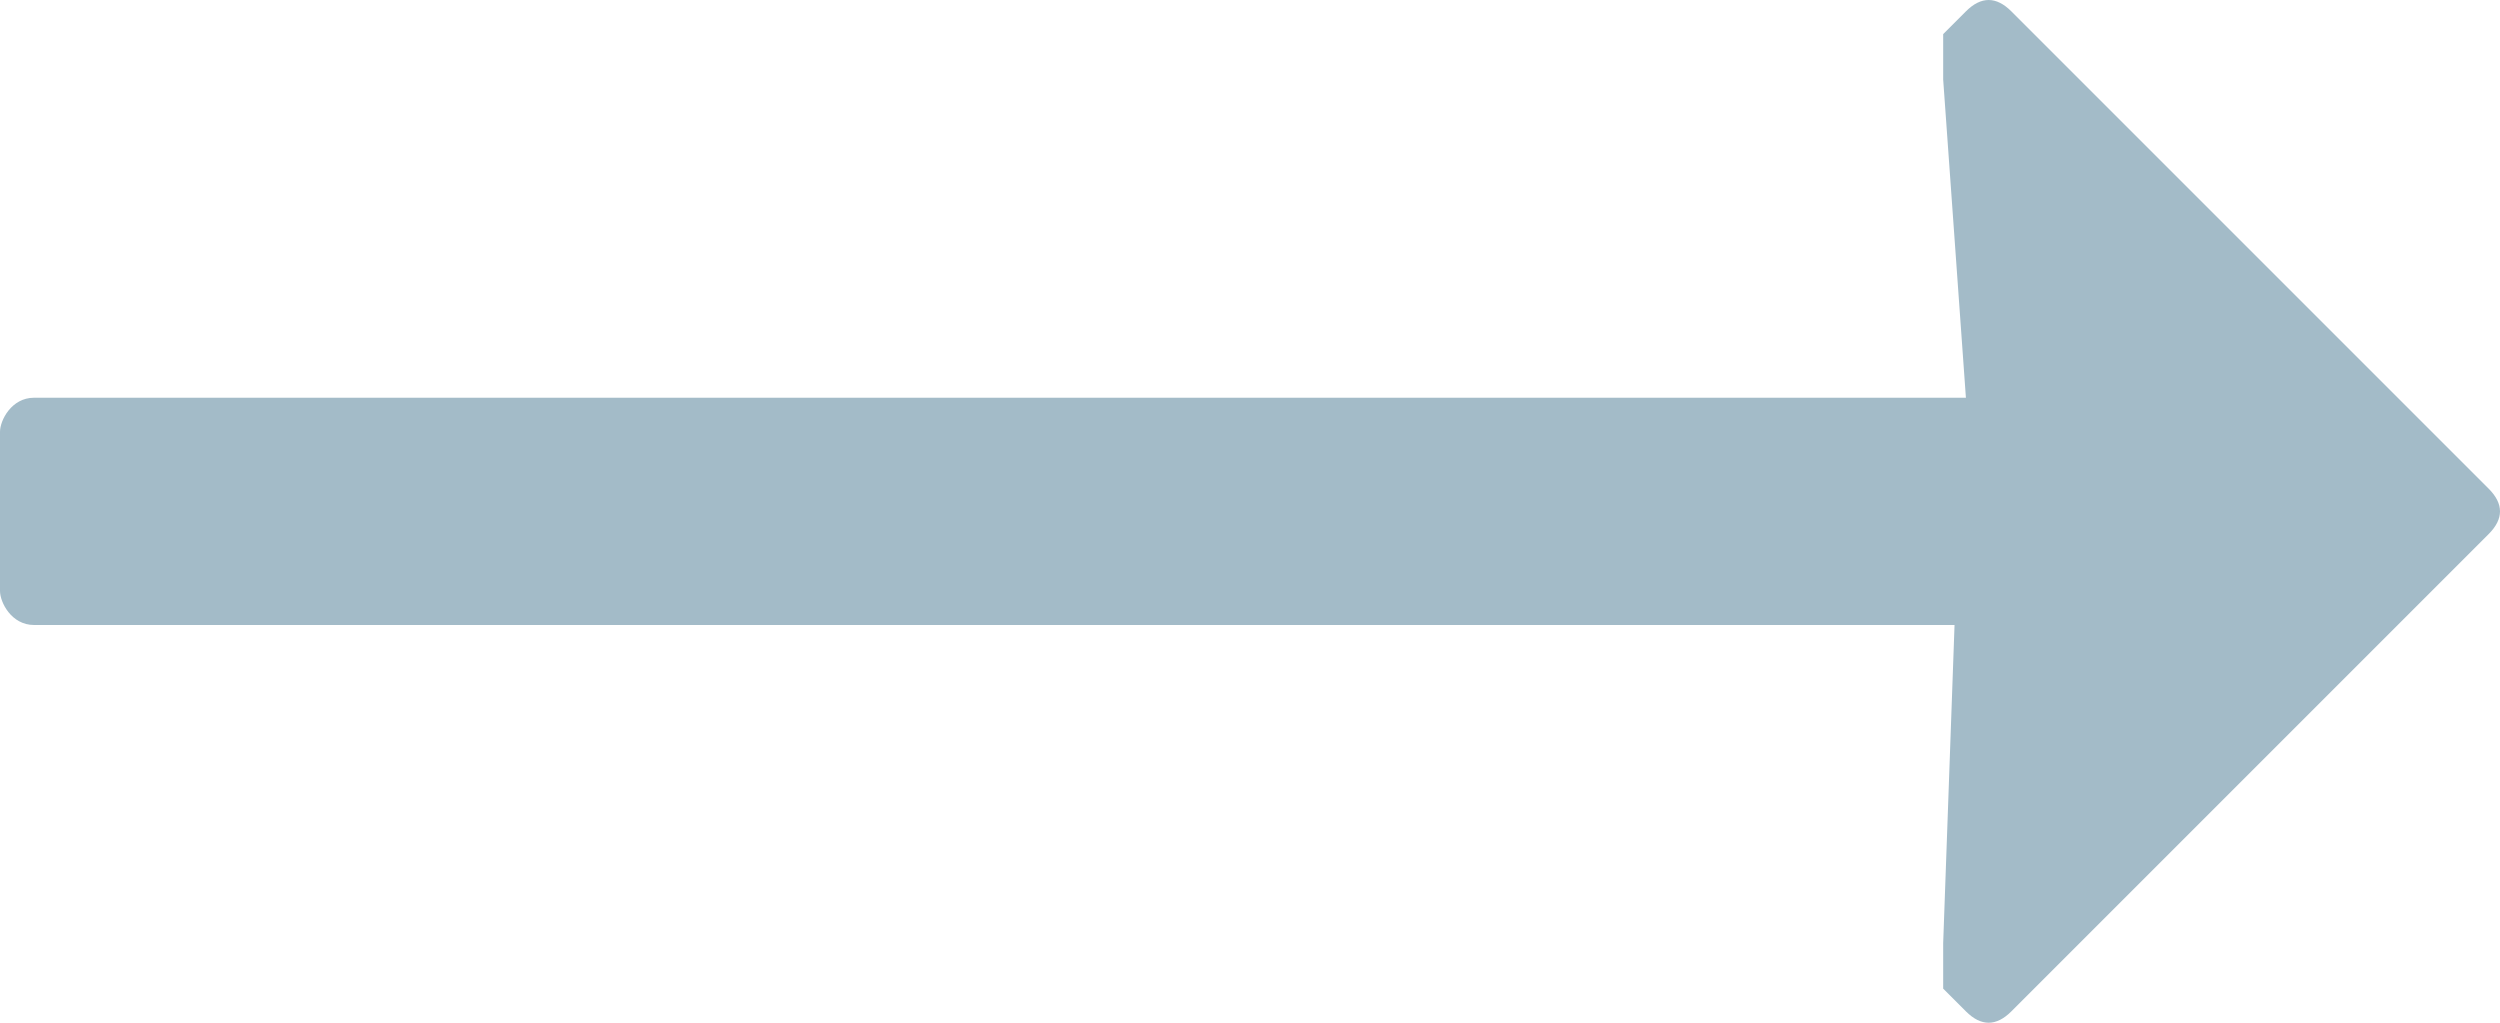 <svg version="1.2" xmlns="http://www.w3.org/2000/svg" viewBox="0 0 22 9" width="22" height="9"><style>.a{fill:#a3bbc8}</style><path class="a" d="m0 5.2v-1.4c0-0.1 0.1-0.3 0.3-0.3h17l-0.2-2.8q0-0.1 0-0.2 0-0.2 0-0.2l0.2-0.2q0.1-0.1 0.2-0.1 0.1 0 0.2 0.1l4.2 4.2q0.1 0.1 0.1 0.2 0 0.1-0.1 0.2l-4.2 4.2q-0.1 0.1-0.2 0.1-0.1 0-0.2-0.1l-0.2-0.2q0 0 0-0.2 0-0.1 0-0.2l0.1-2.8h-16.9c-0.2 0-0.3-0.2-0.3-0.3z"/></svg>